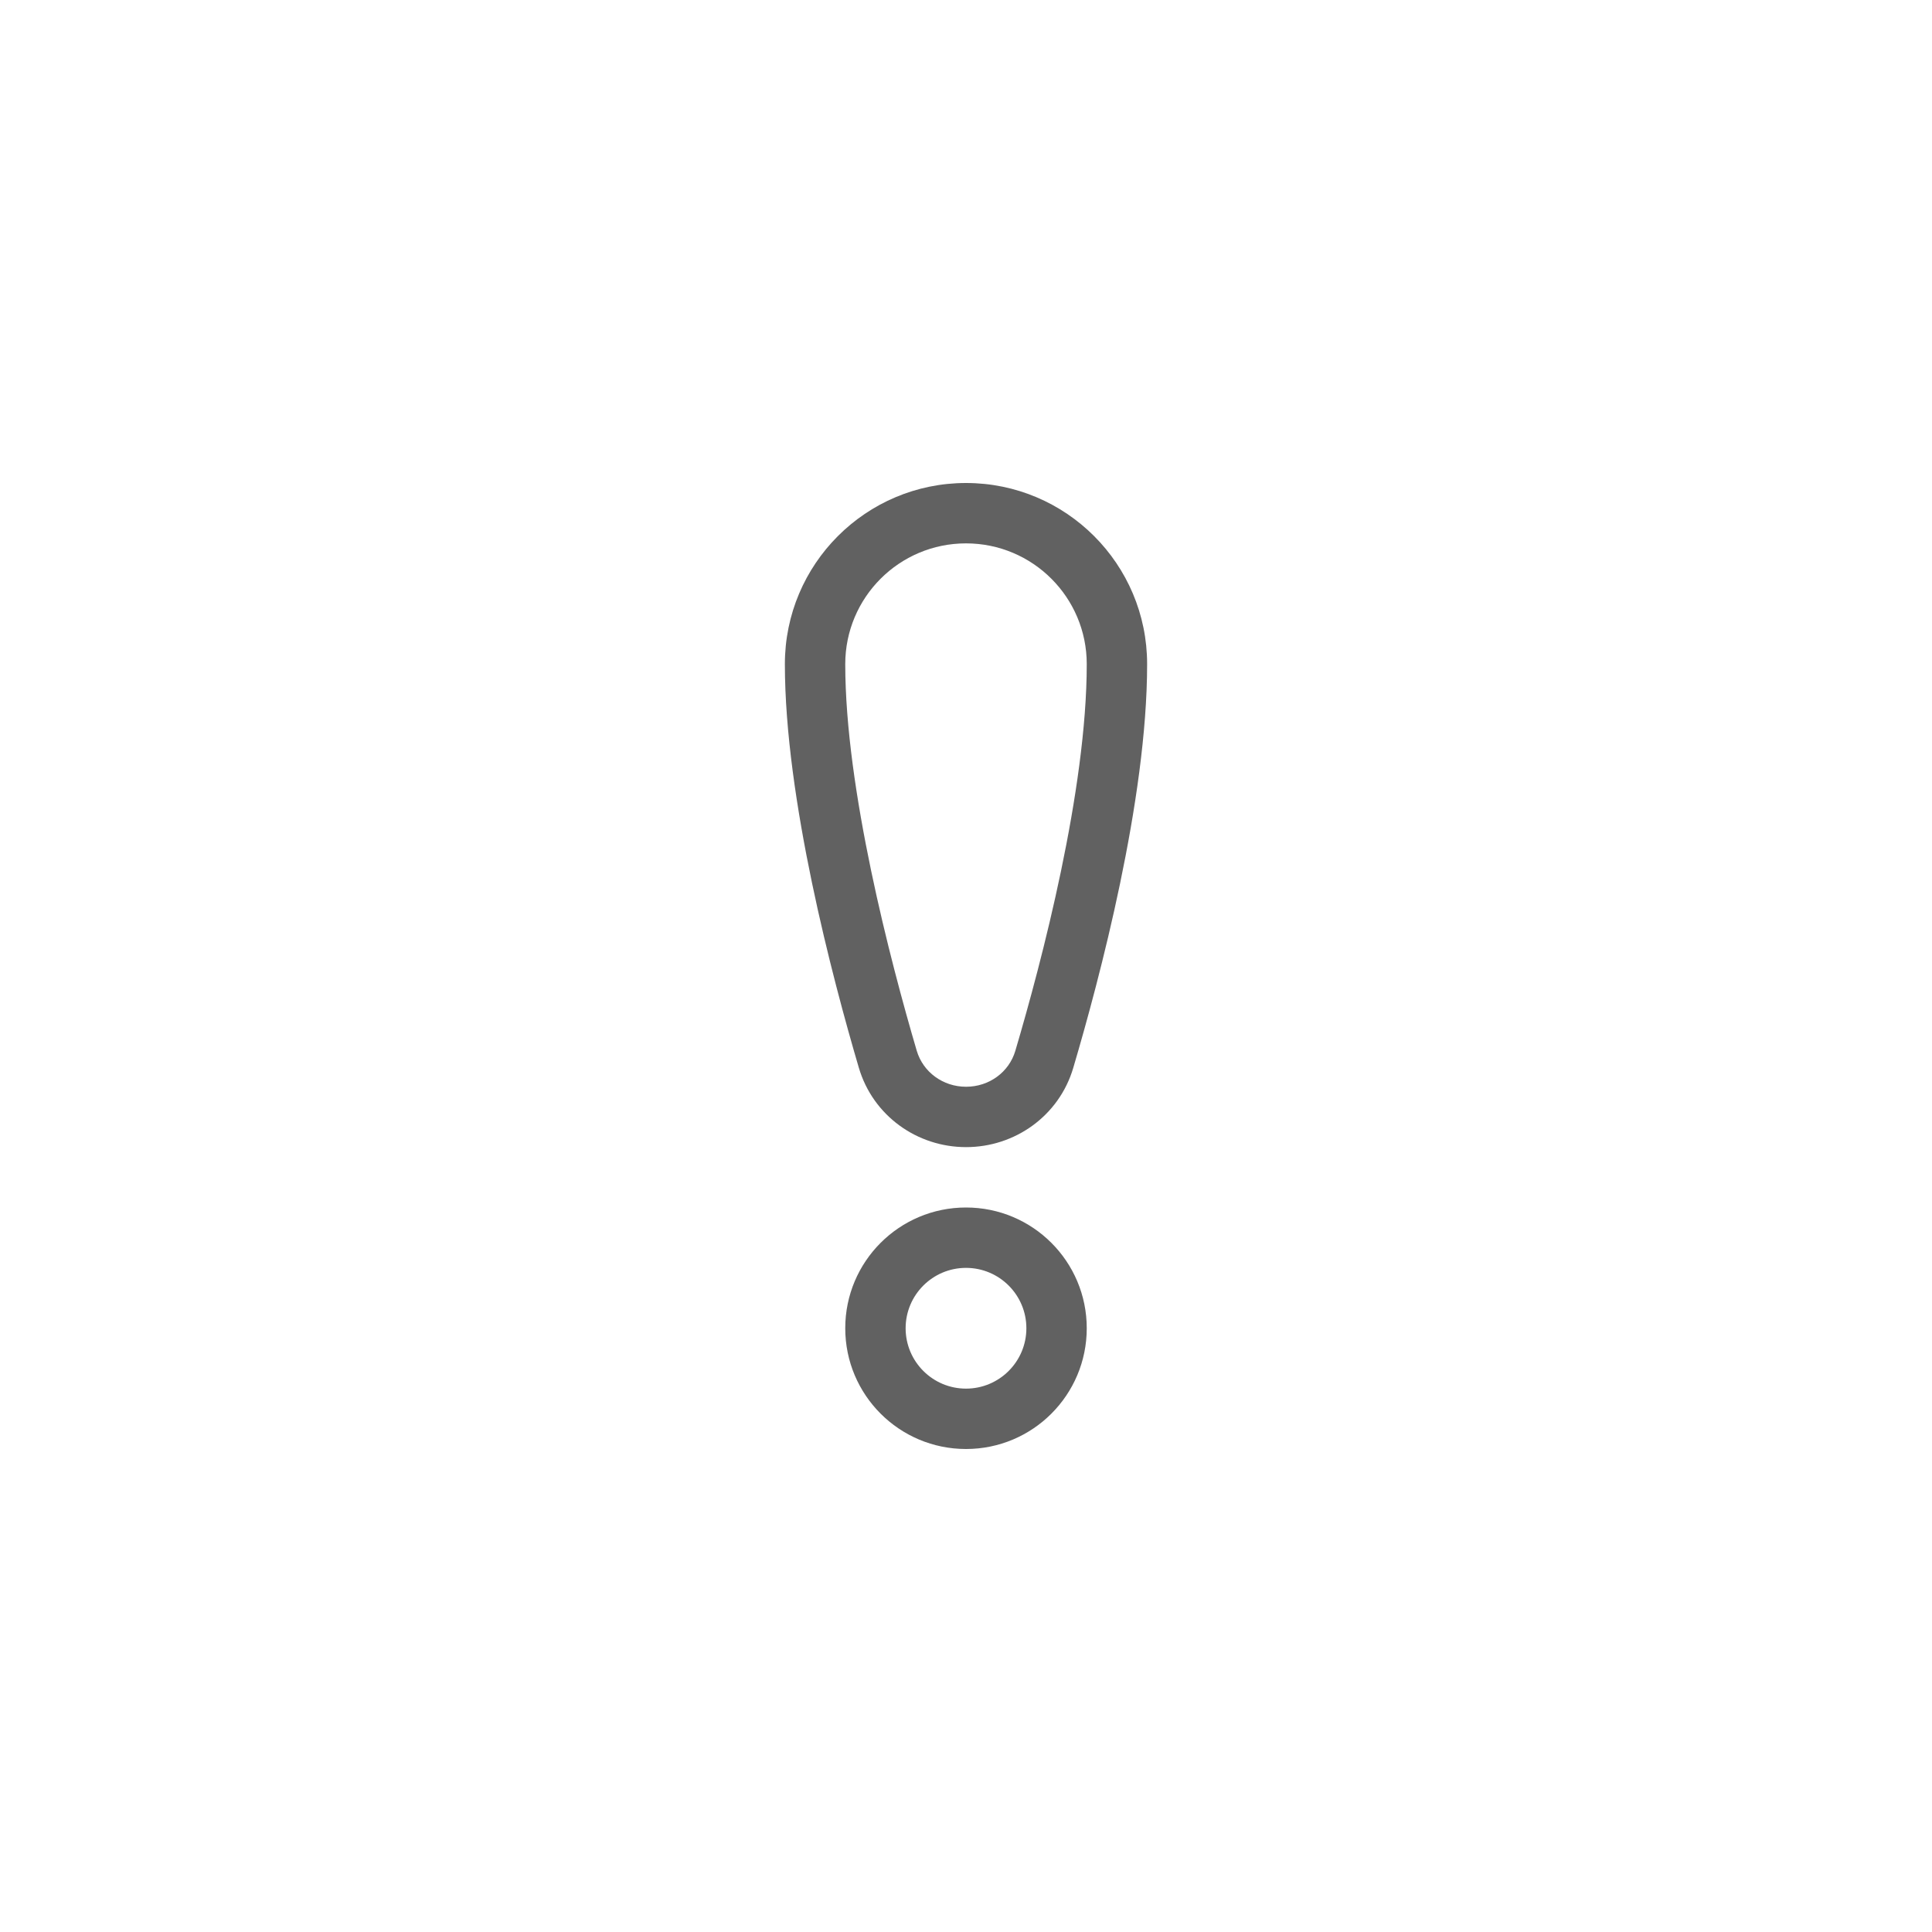 <svg width="32" height="32" viewBox="0 0 32 32" fill="none" xmlns="http://www.w3.org/2000/svg">
<path d="M16 9C14.895 9 14 9.895 14 11C14 13.065 14.746 15.915 15.184 17.403C15.288 17.756 15.617 18 16.001 18C16.385 18 16.713 17.757 16.817 17.405C17.255 15.925 18 13.089 18 11C18 9.895 17.105 9 16 9ZM13 11C13 9.343 14.343 8 16 8C17.657 8 19 9.343 19 11C19 13.25 18.212 16.214 17.776 17.689C17.541 18.482 16.811 19 16.001 19C15.19 19 14.459 18.48 14.225 17.685C13.789 16.204 13 13.227 13 11ZM16 21C15.448 21 15 21.448 15 22C15 22.552 15.448 23 16 23C16.552 23 17 22.552 17 22C17 21.448 16.552 21 16 21ZM14 22C14 20.895 14.895 20 16 20C17.105 20 18 20.895 18 22C18 23.105 17.105 24 16 24C14.895 24 14 23.105 14 22Z" fill="#616161"/>
</svg>

